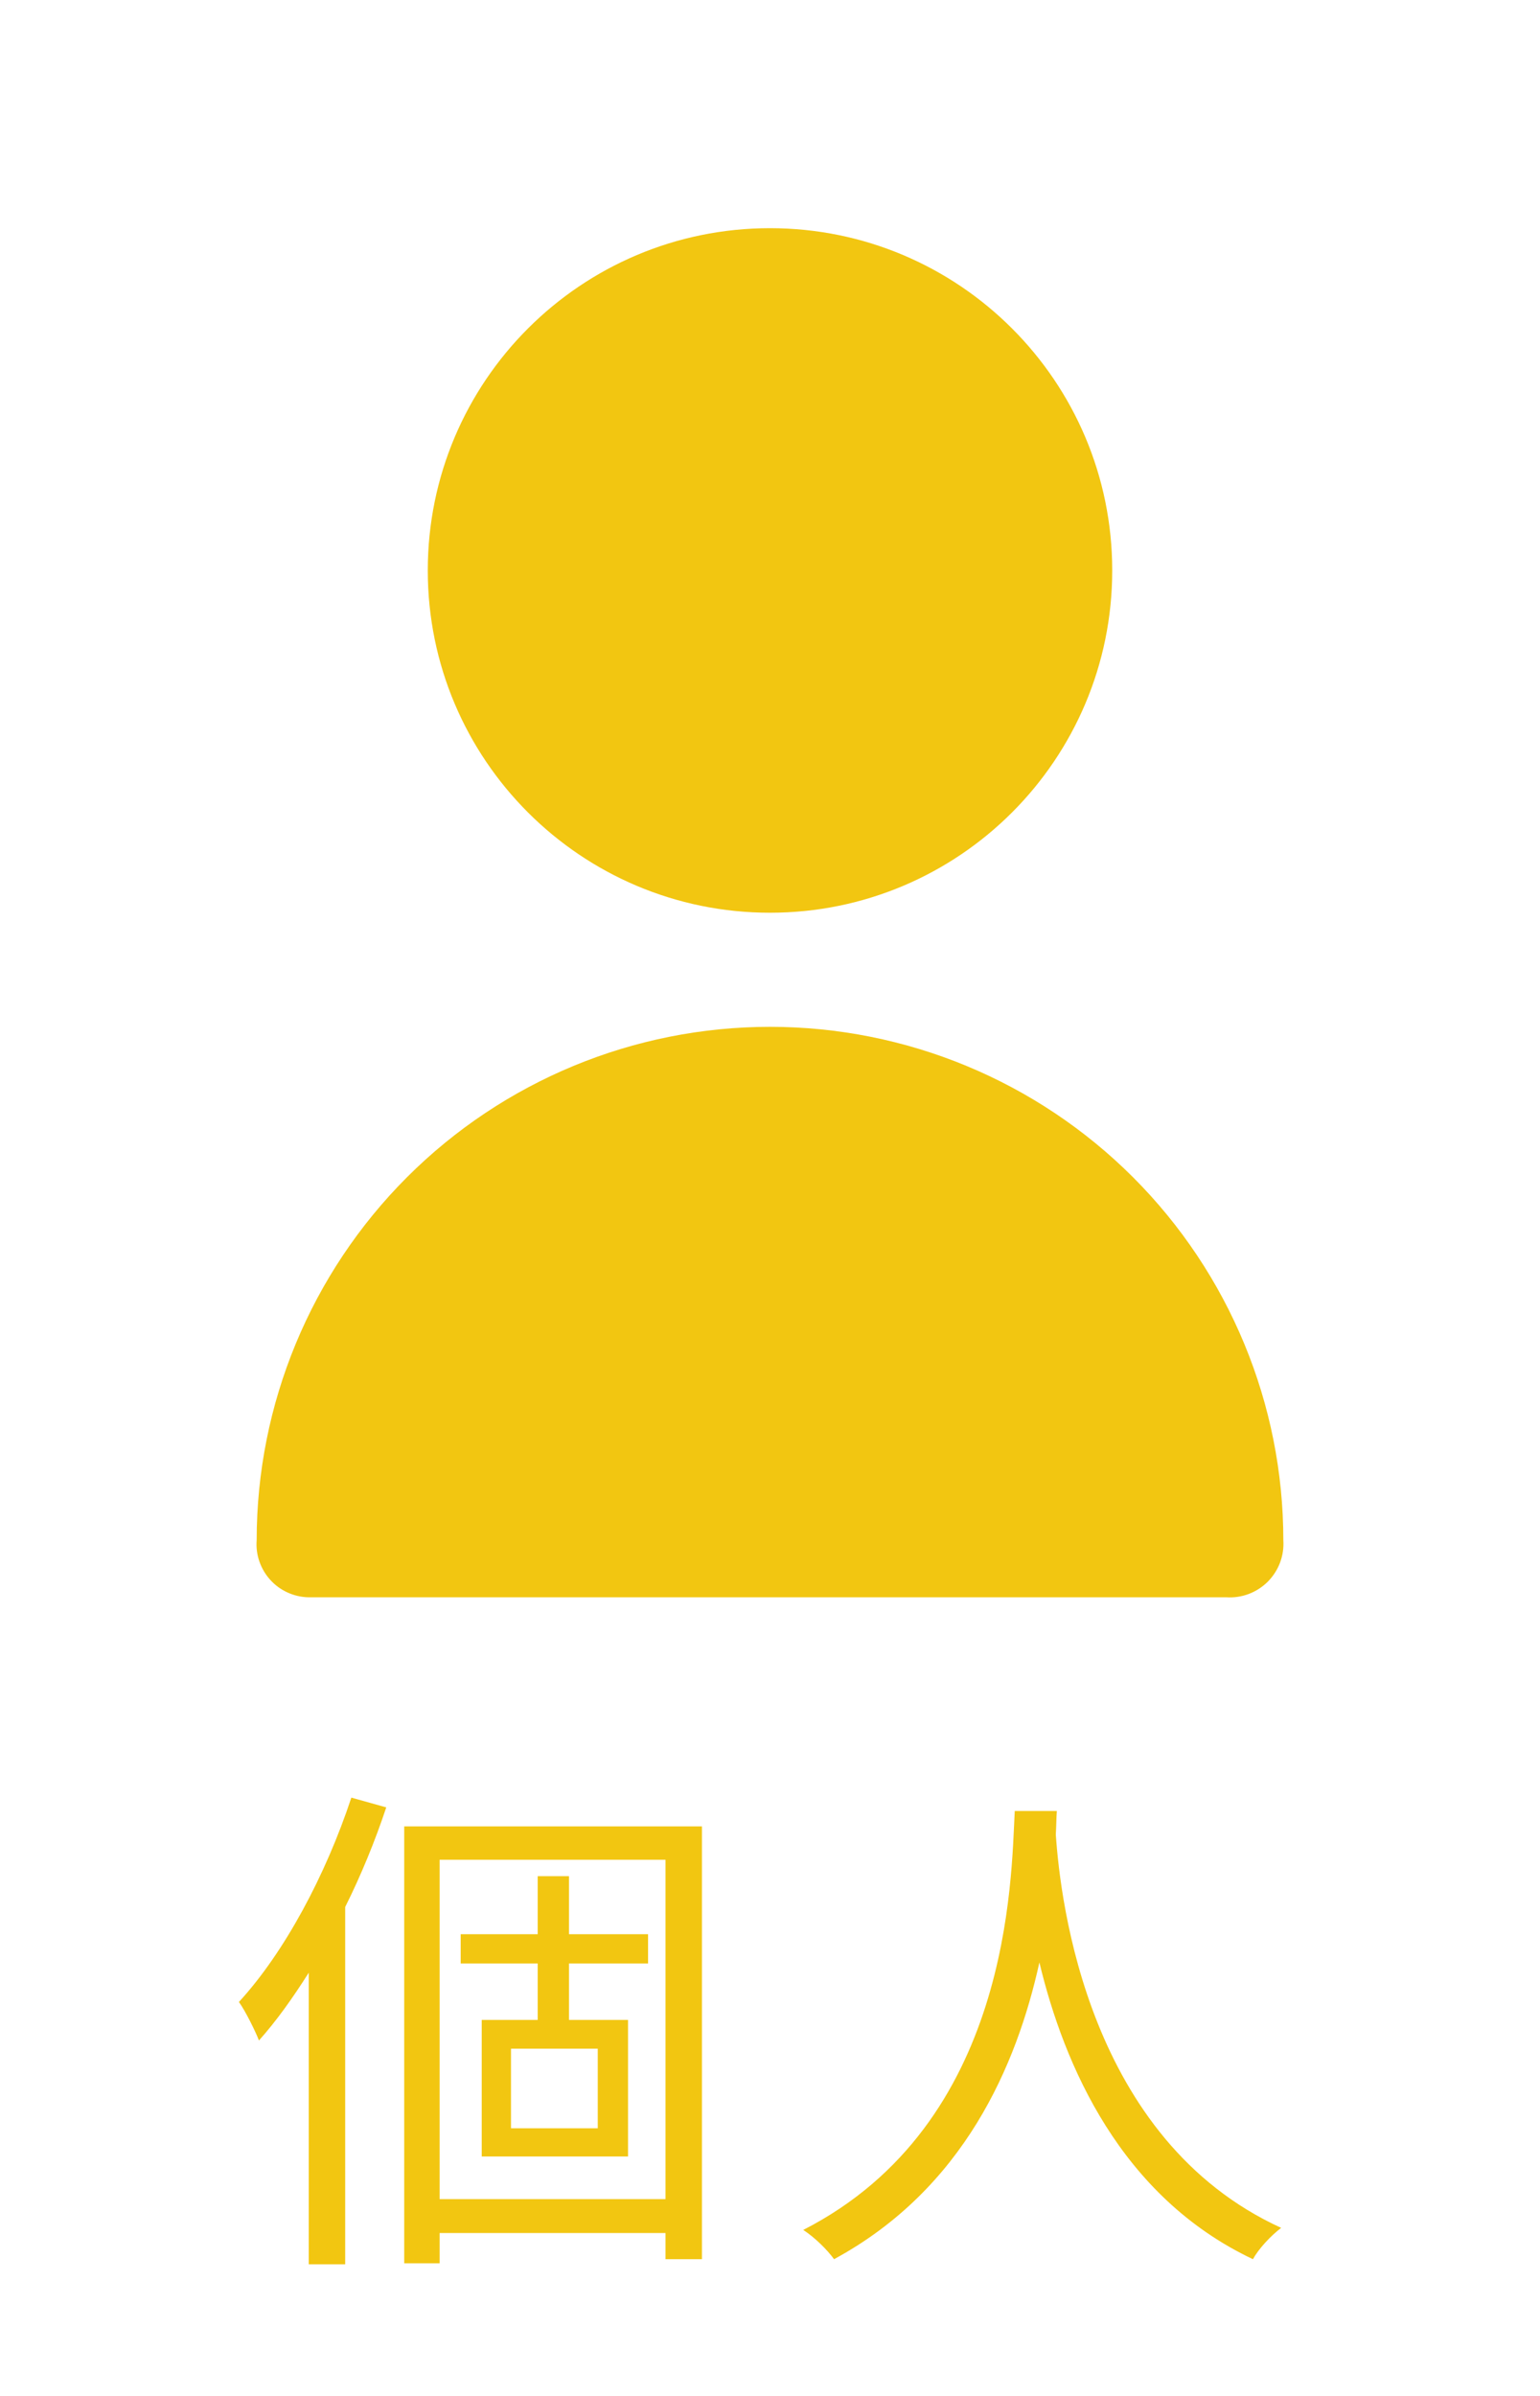 <svg width="27" height="42" viewBox="0 0 27 42" fill="none" xmlns="http://www.w3.org/2000/svg">
<path d="M6.16 31.512C5.71 32.871 4.99 34.221 4.189 35.094C4.306 35.256 4.486 35.625 4.54 35.769C4.846 35.427 5.134 35.022 5.413 34.581V39.693H6.052V33.429C6.331 32.871 6.574 32.277 6.772 31.683L6.16 31.512ZM10.48 37.308H8.959V35.913H10.48V37.308ZM11.362 34.419V33.906H9.976V32.889H9.427V33.906H8.077V34.419H9.427V35.409H8.446V37.803H11.011V35.409H9.976V34.419H11.362ZM7.708 38.55V32.601H11.668V38.55H7.708ZM7.087 32.016V39.675H7.708V39.144H11.668V39.603H12.307V32.016H7.087ZM17.791 31.746C17.728 32.934 17.728 37.227 14.083 39.09C14.29 39.225 14.506 39.441 14.623 39.603C16.9 38.37 17.827 36.201 18.223 34.401C18.655 36.201 19.645 38.505 21.967 39.603C22.066 39.423 22.273 39.198 22.462 39.054C19.078 37.506 18.592 33.348 18.511 32.16C18.52 32.007 18.52 31.863 18.529 31.746H17.791Z" fill="#F2C611"/>
<g clip-path="url(#clip0)" filter="url(#filter0_d)">
<path d="M13.5 16C16.814 16 19.5 13.314 19.5 10C19.5 6.686 16.814 4 13.5 4C10.186 4 7.5 6.686 7.5 10C7.5 13.314 10.186 16 13.5 16Z" fill="#F2C611"/>
<path d="M22.5 27C22.509 27.134 22.489 27.268 22.442 27.393C22.395 27.518 22.321 27.632 22.227 27.727C22.132 27.821 22.018 27.895 21.893 27.942C21.767 27.989 21.634 28.009 21.5 28H5.4C5.274 27.996 5.151 27.967 5.037 27.914C4.922 27.861 4.82 27.786 4.736 27.692C4.652 27.599 4.588 27.489 4.547 27.37C4.506 27.251 4.49 27.125 4.5 27C4.5 24.613 5.448 22.324 7.136 20.636C8.824 18.948 11.113 18 13.5 18C15.887 18 18.176 18.948 19.864 20.636C21.552 22.324 22.5 24.613 22.5 27Z" fill="#F2C611"/>
</g>
<defs>
<filter id="filter0_d" x="-2.5" y="0" width="32" height="32" filterUnits="userSpaceOnUse" color-interpolation-filters="sRGB">
<feFlood flood-opacity="0" result="BackgroundImageFix"/>
<feColorMatrix in="SourceAlpha" type="matrix" values="0 0 0 0 0 0 0 0 0 0 0 0 0 0 0 0 0 0 127 0" result="hardAlpha"/>
<feOffset/>
<feGaussianBlur stdDeviation="2"/>
<feColorMatrix type="matrix" values="0 0 0 0 0.963 0 0 0 0 0.816 0 0 0 0 0.213 0 0 0 1 0"/>
<feBlend mode="normal" in2="BackgroundImageFix" result="effect1_dropShadow"/>
<feBlend mode="normal" in="SourceGraphic" in2="effect1_dropShadow" result="shape"/>
</filter>
<clipPath id="clip0">
<rect width="24" height="24" fill="white" transform="translate(1.5 4)"/>
</clipPath>
</defs>
</svg>
